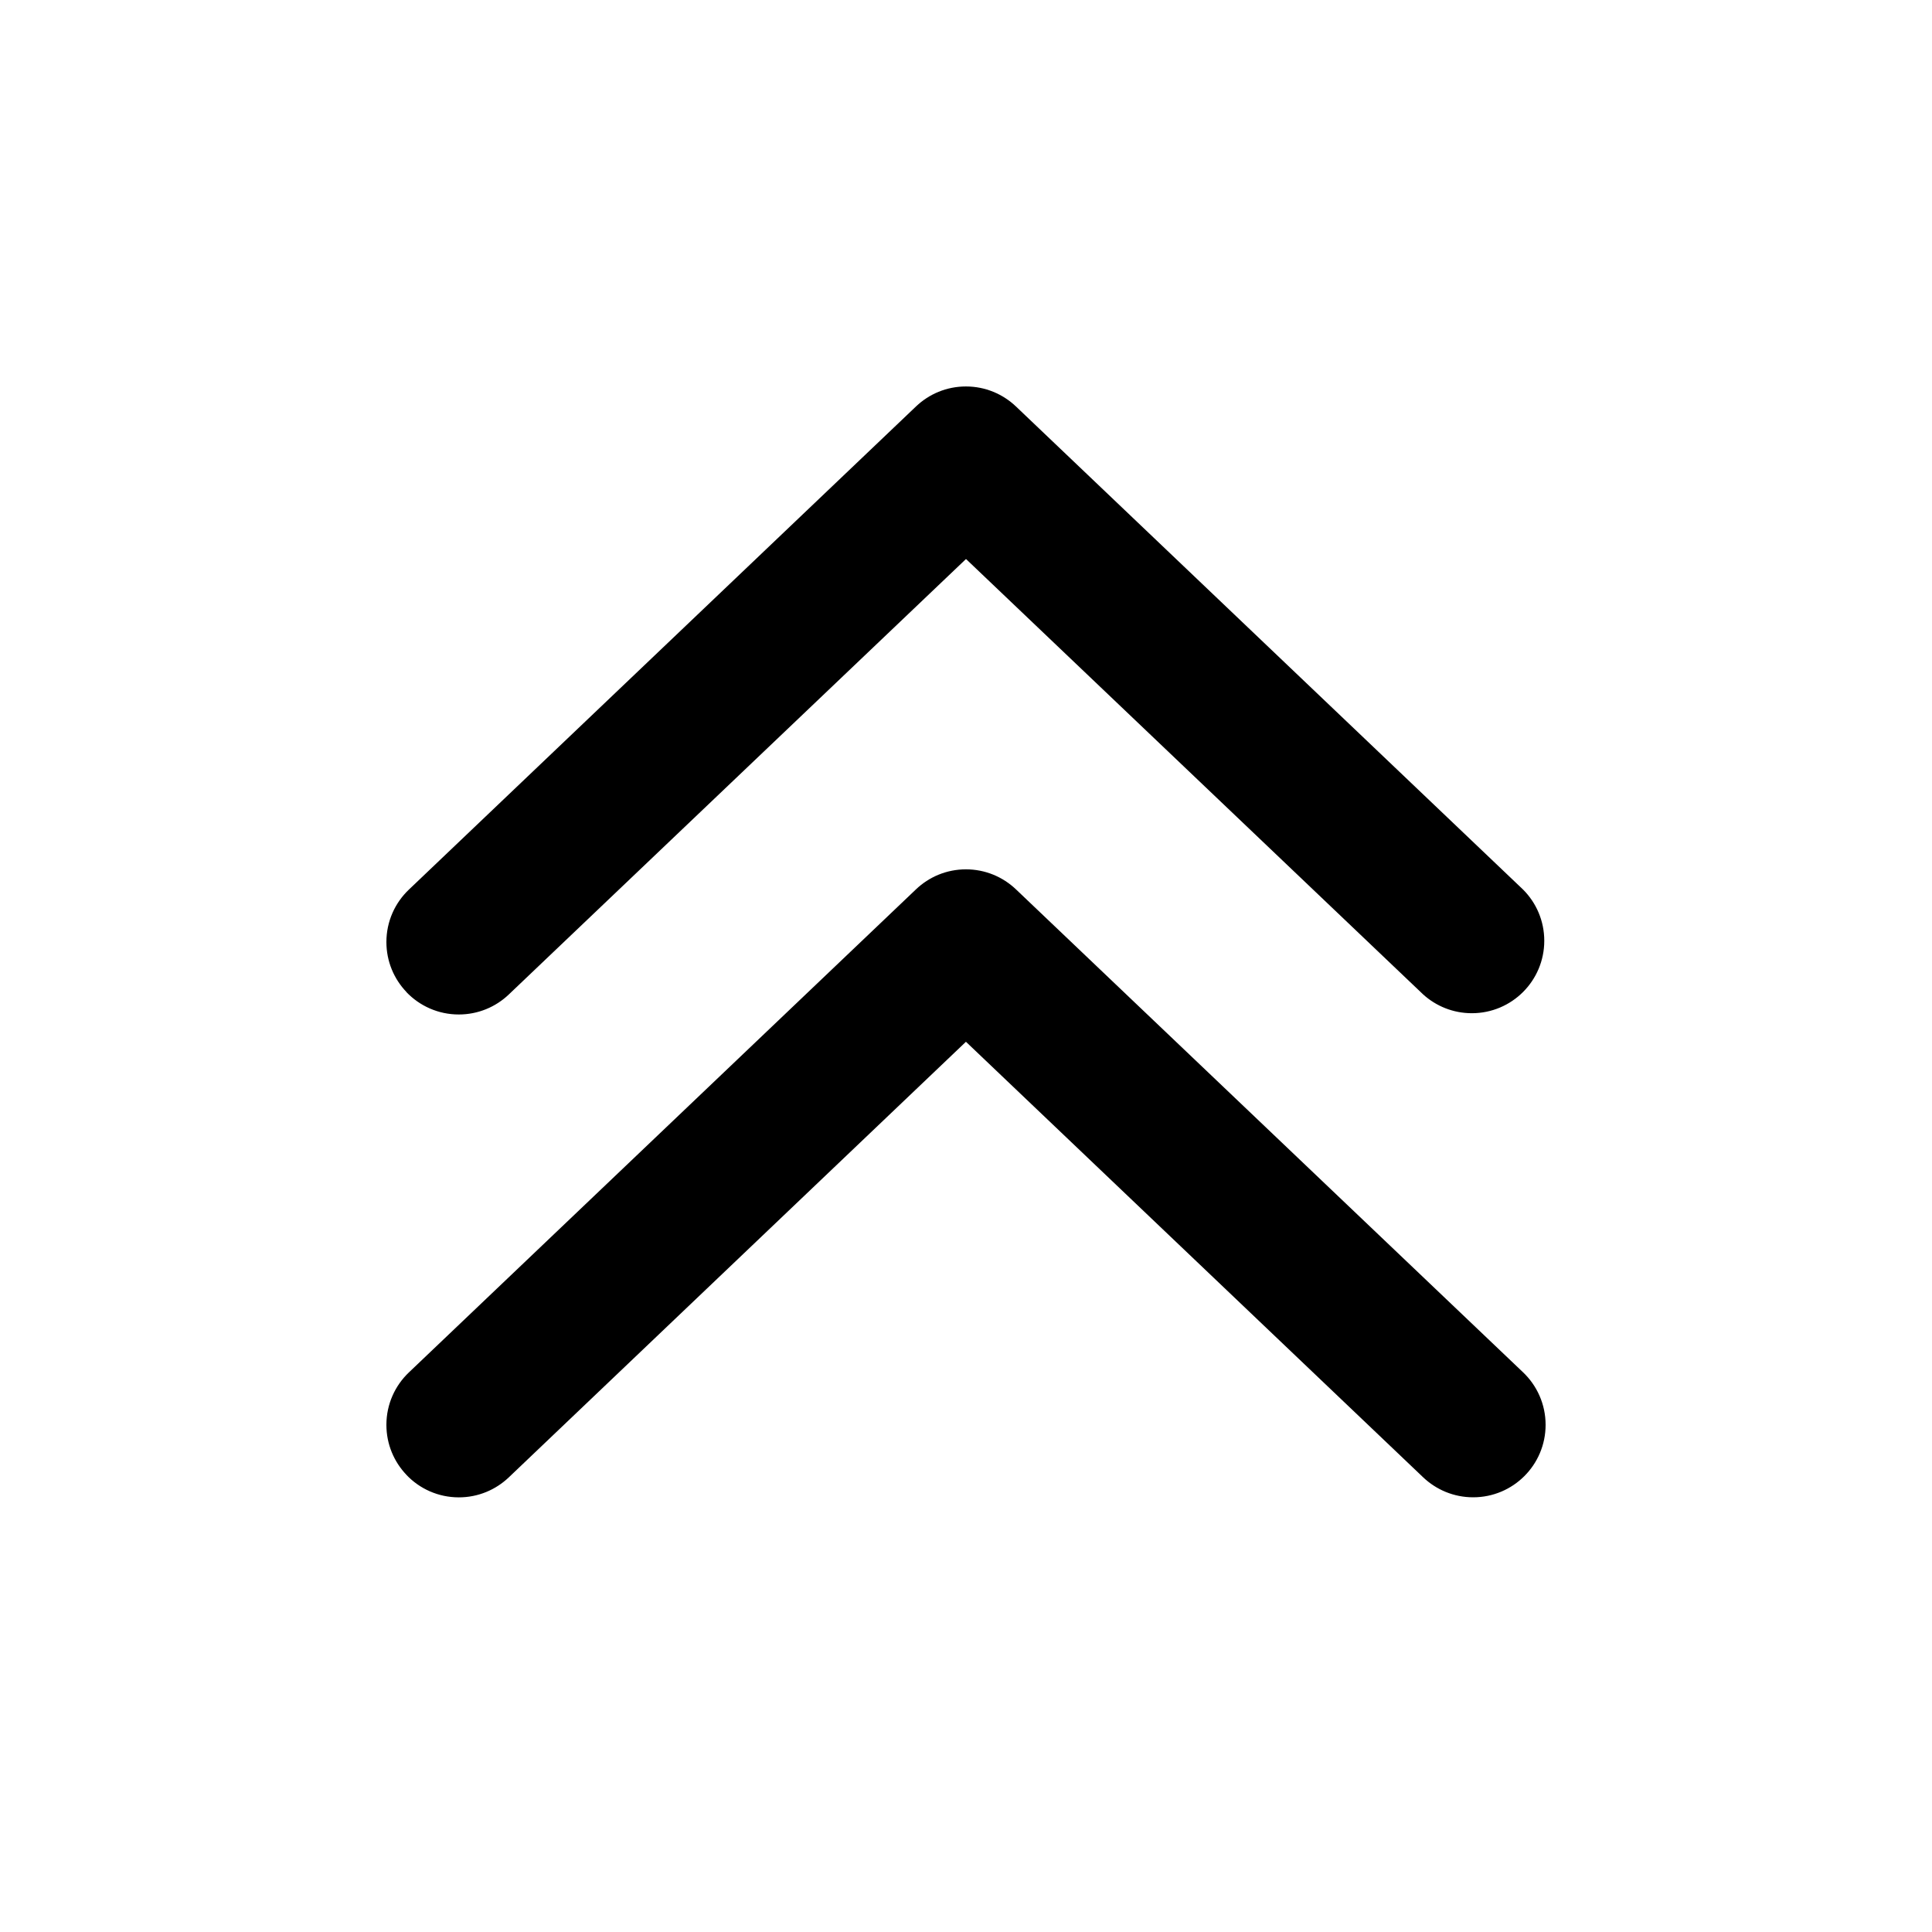 <!-- Generated by IcoMoon.io -->
<svg version="1.1" xmlns="http://www.w3.org/2000/svg" width="32" height="32" viewBox="0 0 32 32">
<title>chevron-double-up-filled</title>
<path d="M6.731 24.427c-0.205-0.215-0.331-0.506-0.331-0.827 0-0.342 0.143-0.65 0.372-0.868l0-0 8.4-8.002c0.215-0.205 0.506-0.331 0.827-0.331s0.612 0.126 0.828 0.331l-0-0 8.4 8c0.23 0.219 0.373 0.528 0.373 0.87 0 0.663-0.537 1.2-1.2 1.2-0.321 0-0.612-0.126-0.828-0.331l0 0-7.573-7.214-7.573 7.216c-0.215 0.204-0.506 0.33-0.826 0.33-0.342 0-0.651-0.143-0.869-0.373l-0-0zM6.731 16.43c-0.205-0.215-0.331-0.506-0.331-0.827 0-0.342 0.143-0.65 0.372-0.868l0-0 8.4-8.003c0.215-0.205 0.506-0.331 0.827-0.331s0.612 0.126 0.828 0.331l-0-0 8.4 8.002c0.217 0.217 0.351 0.517 0.351 0.848 0 0.663-0.537 1.2-1.2 1.2-0.31 0-0.593-0.118-0.806-0.311l0.001 0.001-7.573-7.213-7.573 7.213c-0.215 0.205-0.507 0.331-0.828 0.331-0.341 0-0.649-0.142-0.868-0.371l-0-0z"></path>
</svg>
